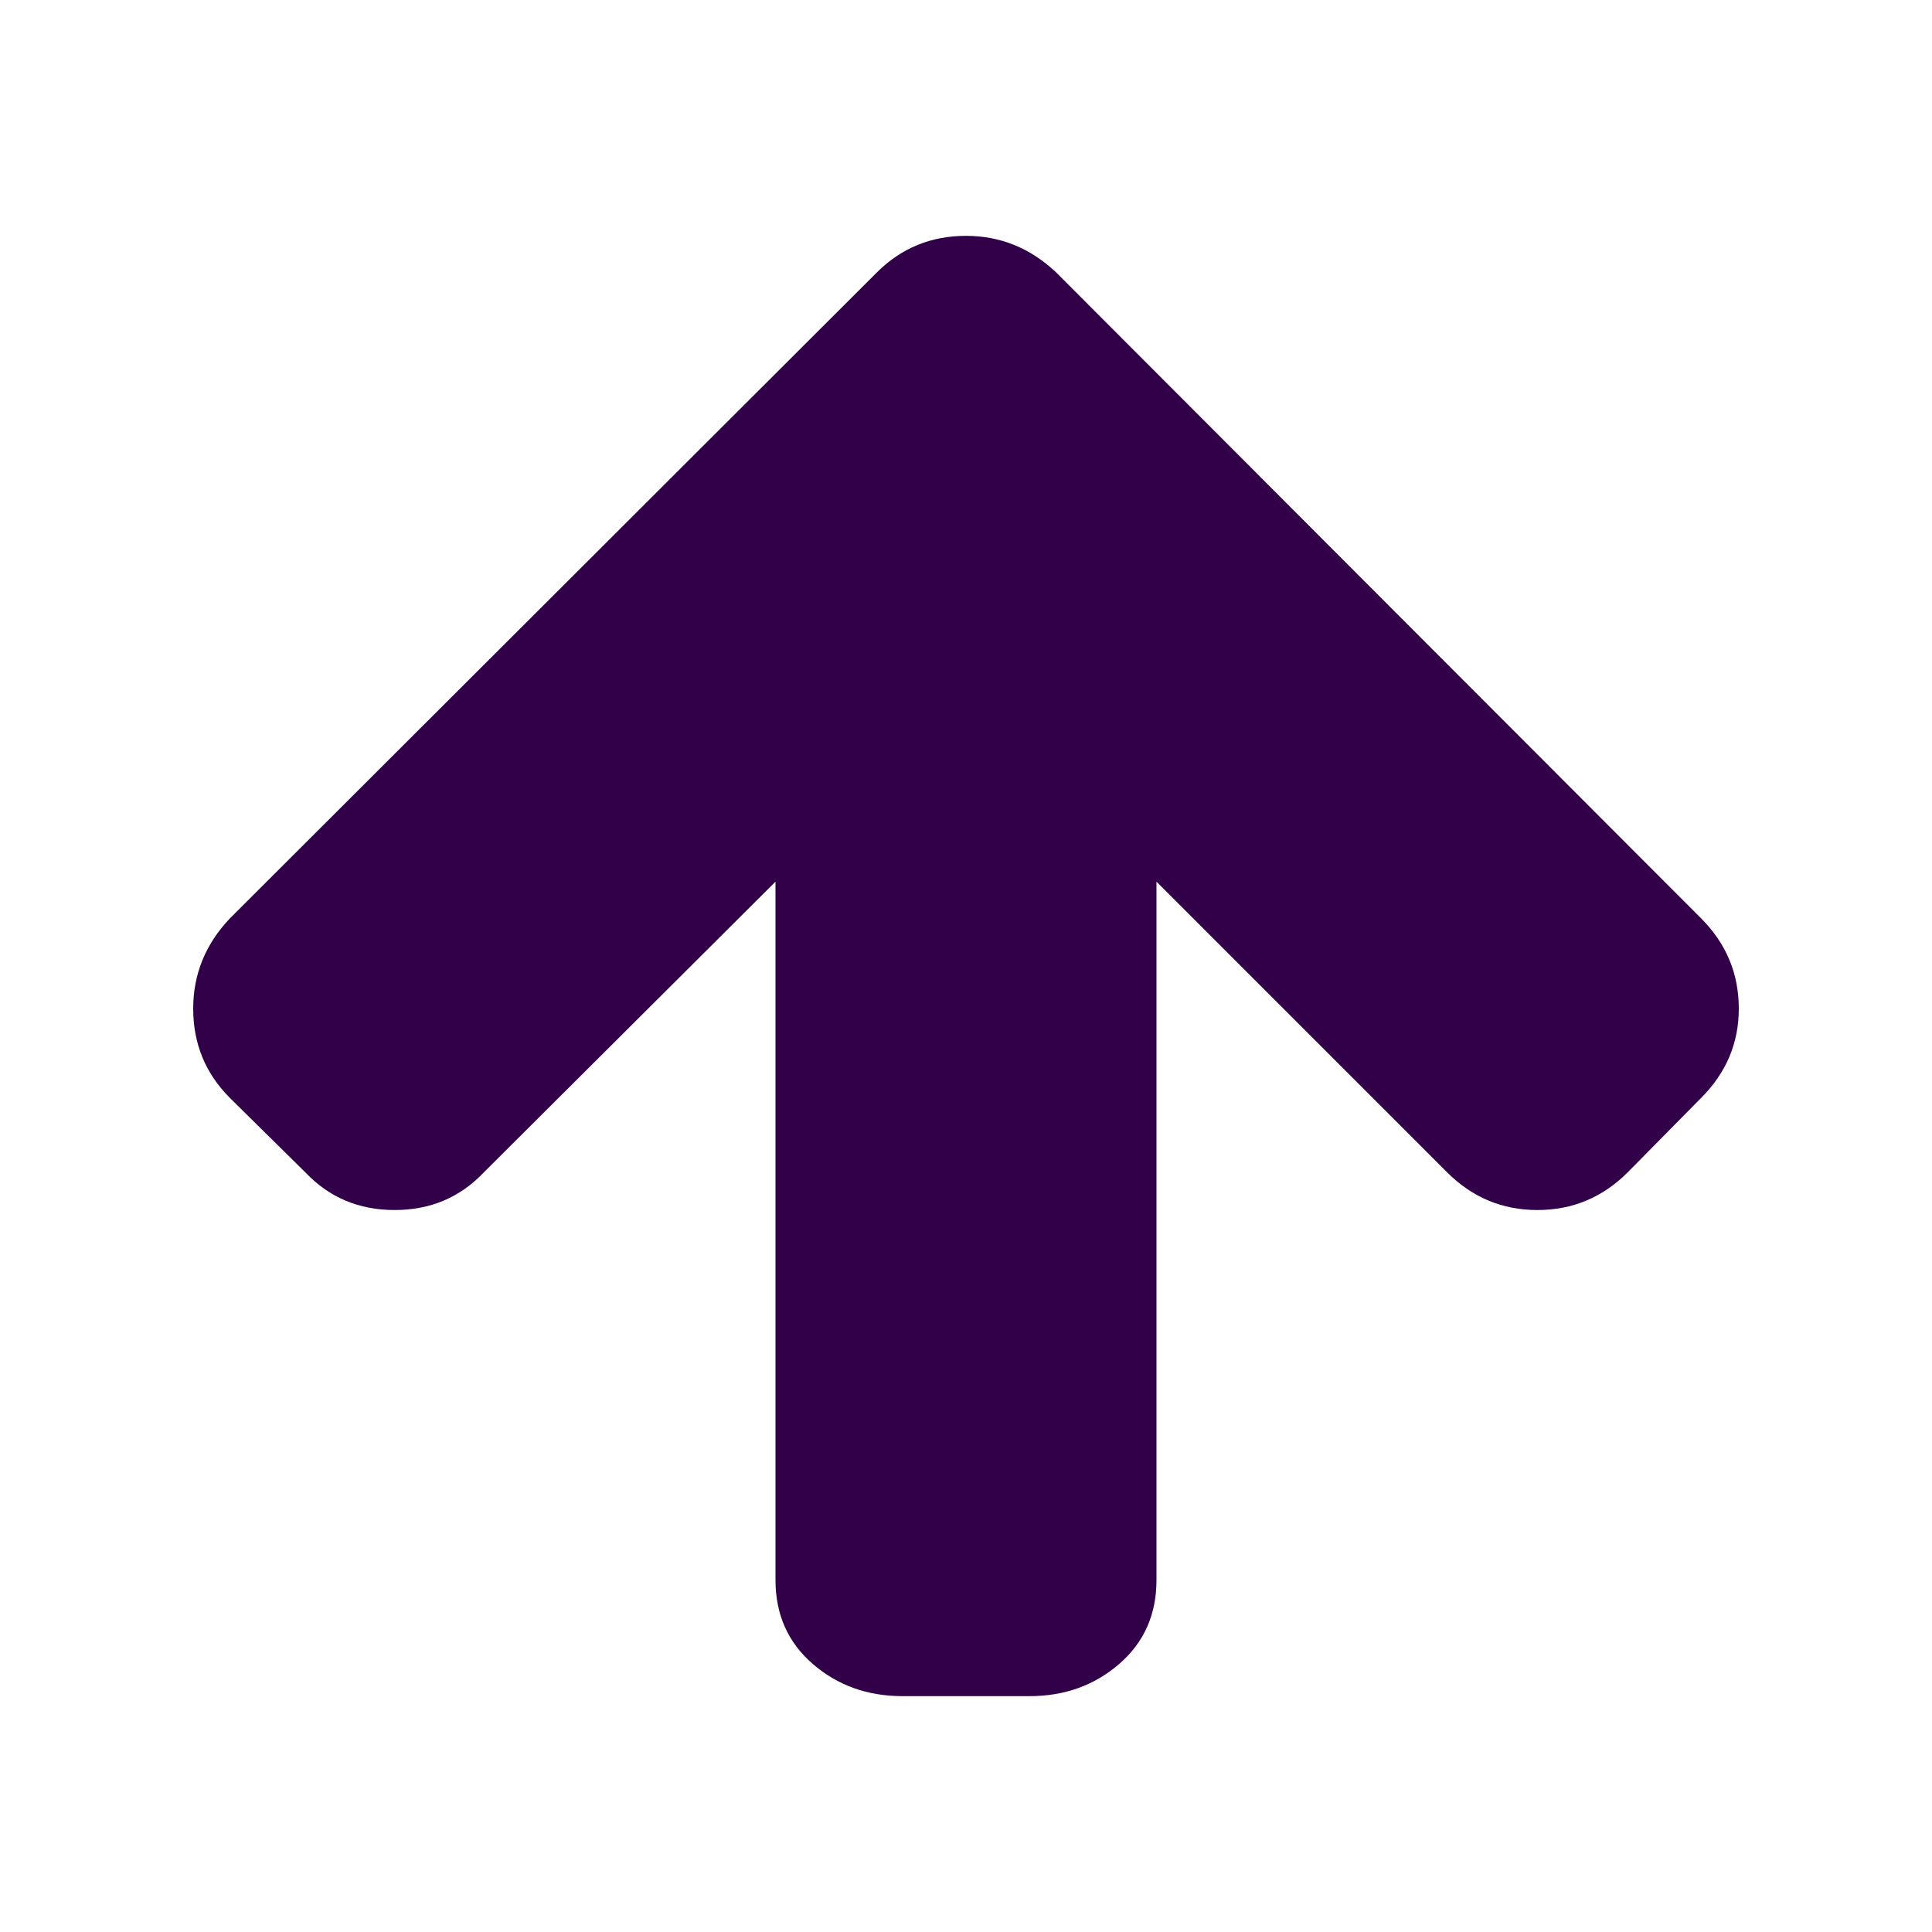 <?xml version="1.0" encoding="UTF-8" standalone="no"?>
<!-- Created with Inkscape (http://www.inkscape.org/) -->

<svg
   xmlns:dc="http://purl.org/dc/elements/1.1/"
   xmlns:cc="http://creativecommons.org/ns#"
   xmlns:rdf="http://www.w3.org/1999/02/22-rdf-syntax-ns#"
   xmlns:svg="http://www.w3.org/2000/svg"
   xmlns="http://www.w3.org/2000/svg"
   xmlns:sodipodi="http://sodipodi.sourceforge.net/DTD/sodipodi-0.dtd"
   xmlns:inkscape="http://www.inkscape.org/namespaces/inkscape"
   version="1.0"
   width="100"
   height="100"
   id="svg2"
   inkscape:version="0.92.2 5c3e80d, 2017-08-06"
   sodipodi:docname="general_arrowup.svg">
  <sodipodi:namedview
     pagecolor="#ffffff"
     bordercolor="#666666"
     borderopacity="1"
     objecttolerance="10"
     gridtolerance="10"
     guidetolerance="10"
     inkscape:pageopacity="0"
     inkscape:pageshadow="2"
     inkscape:window-width="1920"
     inkscape:window-height="1163"
     id="namedview3048"
     showgrid="false"
     inkscape:zoom="2.8284271"
     inkscape:cx="44.195566"
     inkscape:cy="14.273777"
     inkscape:window-x="1920"
     inkscape:window-y="0"
     inkscape:window-maximized="1"
     inkscape:current-layer="svg2" />
  <defs
     id="defs4" />
  <path
     inkscape:connector-curvature="0"
     d="m 53.286,87.792 h -6.573 q -2.721,0 -4.647,-1.669 -1.926,-1.669 -1.926,-4.339 V 45.635 L 25.045,60.68 q -1.849,1.951 -4.621,1.951 -2.773,0 -4.621,-1.951 L 11.9,56.829 Q 10,54.929 10,52.208 q 0,-2.67 1.9,-4.673 L 45.379,14.108 Q 47.279,12.208 50,12.208 q 2.67,0 4.673,1.9 L 88.049,47.535 Q 90,49.487 90,52.208 q 0,2.67 -1.951,4.621 L 84.249,60.68 q -1.951,1.951 -4.673,1.951 -2.721,0 -4.673,-1.951 L 59.859,45.635 v 36.149 q 0,2.67 -1.926,4.339 -1.926,1.669 -4.647,1.669 z"
     id="path4"
     style="fill:#310049;fill-opacity:1;stroke-width:1" />
</svg>
